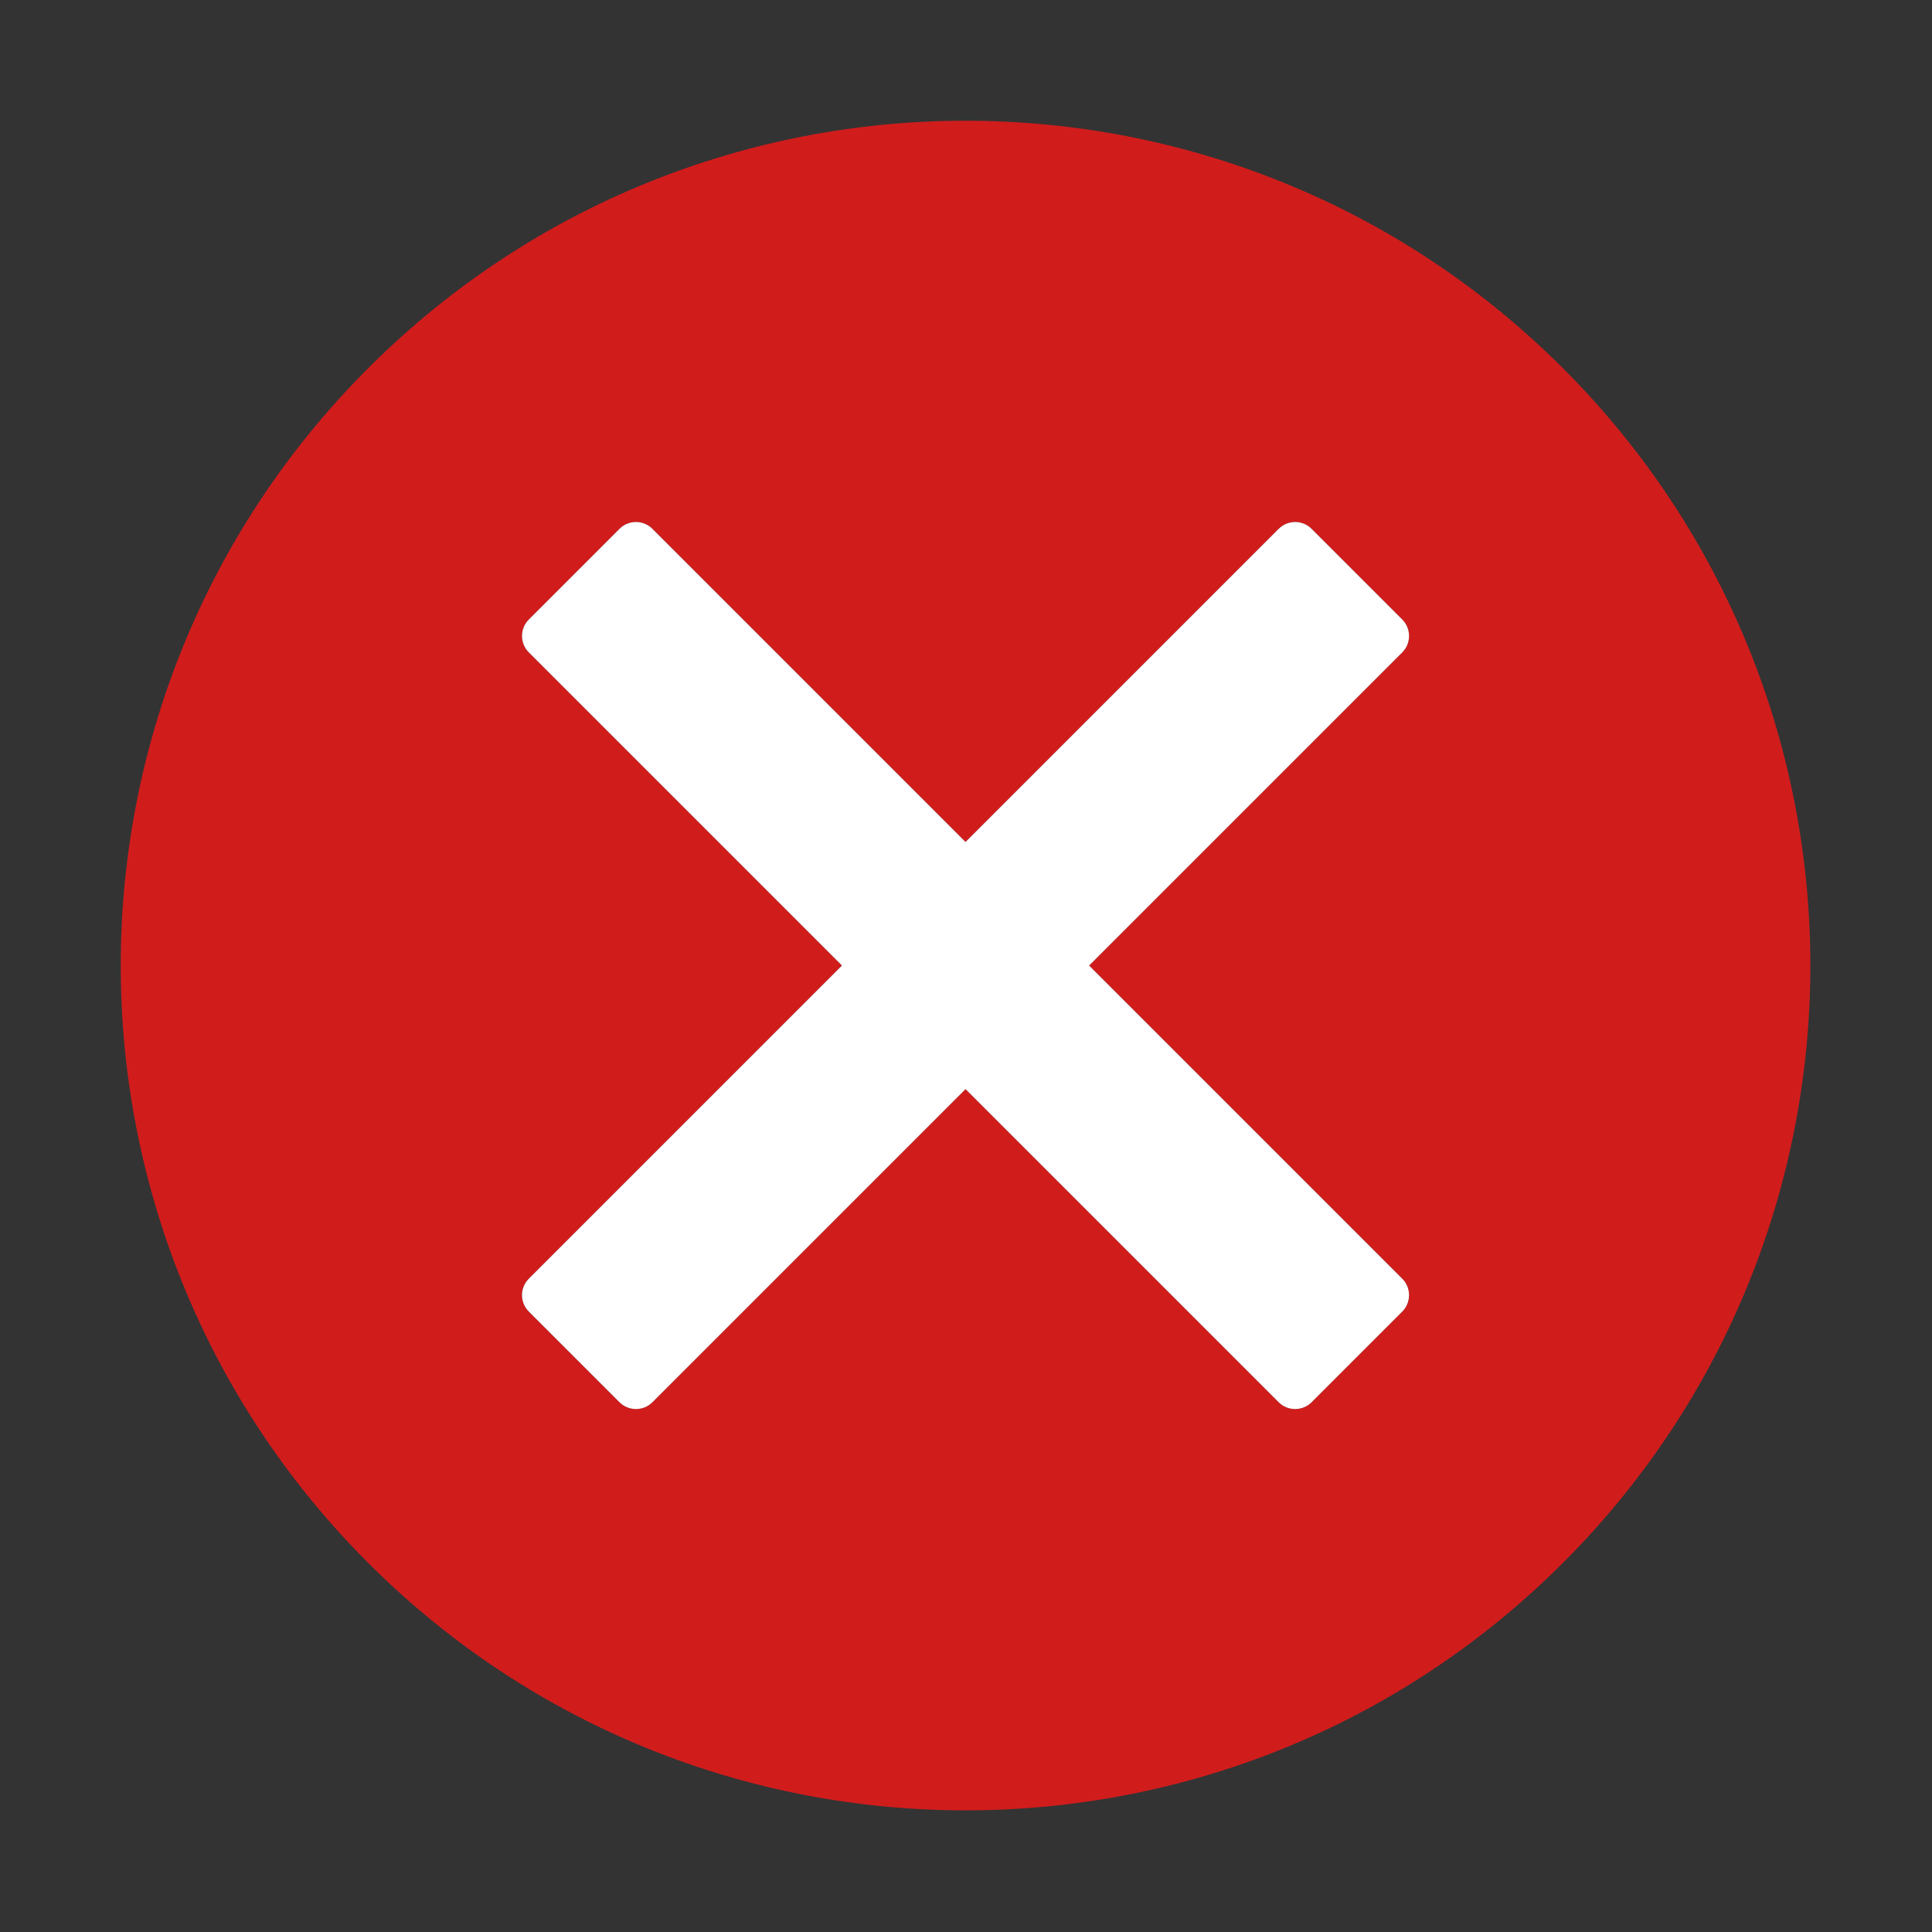﻿<?xml version='1.0' encoding='UTF-8'?>
<svg viewBox="-1.035 -1.035 32 32" version="1.1" xmlns="http://www.w3.org/2000/svg" xmlns:xlink="http://www.w3.org/1999/xlink" enable-background="new 0 0 32 32" xml:space="preserve" id="Layer_1">
  <rect x="-1.035" y="-1.035" width="32" height="32" fill="#333333" stroke="none"/>
  <g transform="matrix(0.965, 0, 0, 0.965, 0, 0)">
    <g id="icon">
      <path d="M5.247, 5.247C-0.416, 10.91 -0.416, 20.09 5.247, 25.753C10.91, 31.416 20.09, 31.416 25.753, 25.753C31.416, 20.09 31.416, 10.91 25.753, 5.247C20.09, -0.416 10.91, -0.416 5.247, 5.247zM22.995, 9.56C23.151, 9.716 23.151, 9.97 22.995, 10.126L17.621, 15.5L22.995, 20.874C23.151, 21.03 23.151, 21.284 22.995, 21.44L21.44, 22.995C21.284, 23.151 21.03, 23.151 20.874, 22.995L15.5, 17.621L10.126, 22.995C9.97, 23.151 9.716, 23.151 9.56, 22.995L8.005, 21.44C7.848, 21.284 7.848, 21.03 8.005, 20.874L13.379, 15.5L8.005, 10.126C7.848, 9.97 7.848, 9.716 8.005, 9.56L9.56, 8.005C9.716, 7.848 9.97, 7.848 10.126, 8.005L15.5, 13.379L20.874, 8.005C21.03, 7.848 21.284, 7.848 21.44, 8.005L22.995, 9.56z" fill="#D11C1C" fill-opacity="1" class="Red" fill-rule="evenodd" />
      <path d="M20.874, 8.005L15.5, 13.379L10.126, 8.005C9.97, 7.848 9.716, 7.848 9.56, 8.005L8.005, 9.56C7.848, 9.716 7.848, 9.97 8.005, 10.126L13.379, 15.5L8.005, 20.874C7.848, 21.03 7.848, 21.284 8.005, 21.44L9.56, 22.995C9.716, 23.151 9.97, 23.151 10.126, 22.995L15.5, 17.621L20.874, 22.995C21.03, 23.151 21.284, 23.151 21.44, 22.995L22.995, 21.44C23.151, 21.284 23.151, 21.03 22.995, 20.874L17.621, 15.5L22.995, 10.126C23.151, 9.97 23.151, 9.716 22.995, 9.56L21.44, 8.005C21.284, 7.848 21.03, 7.848 20.874, 8.005z" fill="#FFFFFF" fill-opacity="1" class="White" fill-rule="evenodd" />
    </g>
  </g>
</svg>